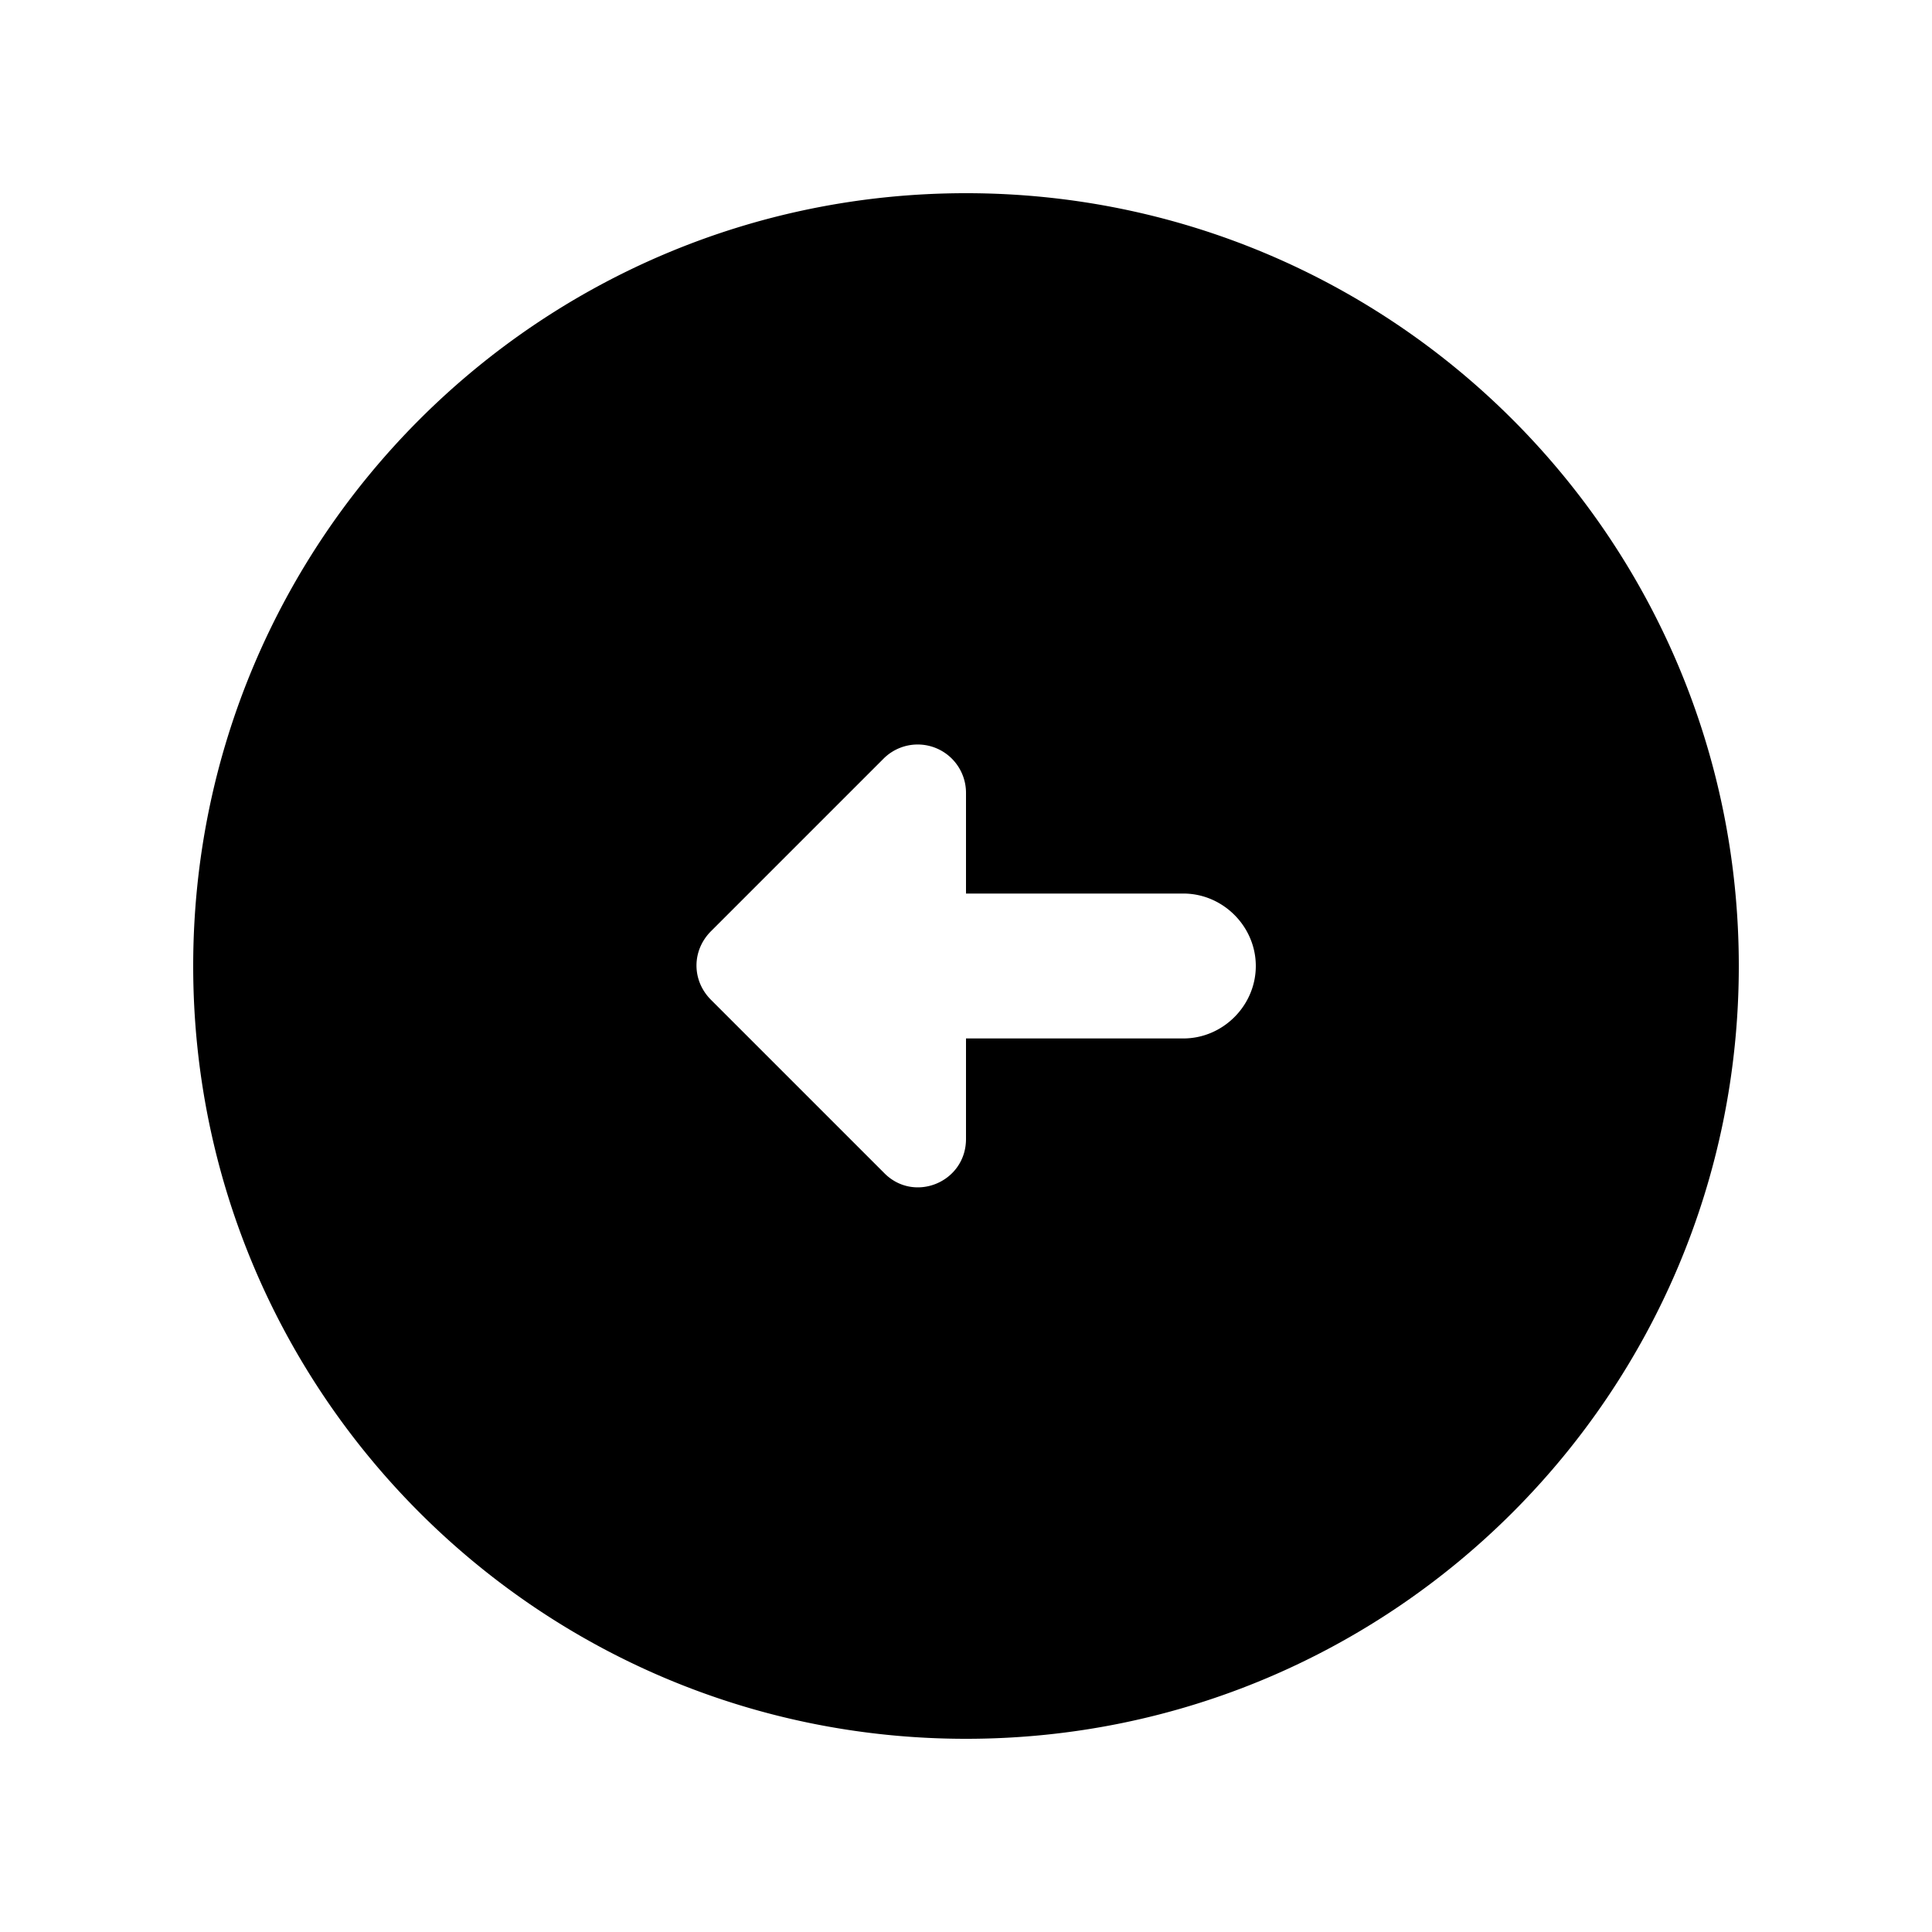 <svg xmlns="http://www.w3.org/2000/svg" width="20" height="20" viewBox="0 0 20 20"><path d="M2 10c0 4.42 3.58 8 8 8s8-3.58 8-8-3.58-8-8-8-8 3.58-8 8zm8-1.79v1.04h2.25c.41 0 .75.34.75.75s-.34.75-.75.75H10v1.04c0 .45-.54.67-.85.35l-1.79-1.79c-.2-.2-.2-.51 0-.71l1.79-1.79a.5.5 0 0 1 .85.36z"/></svg>